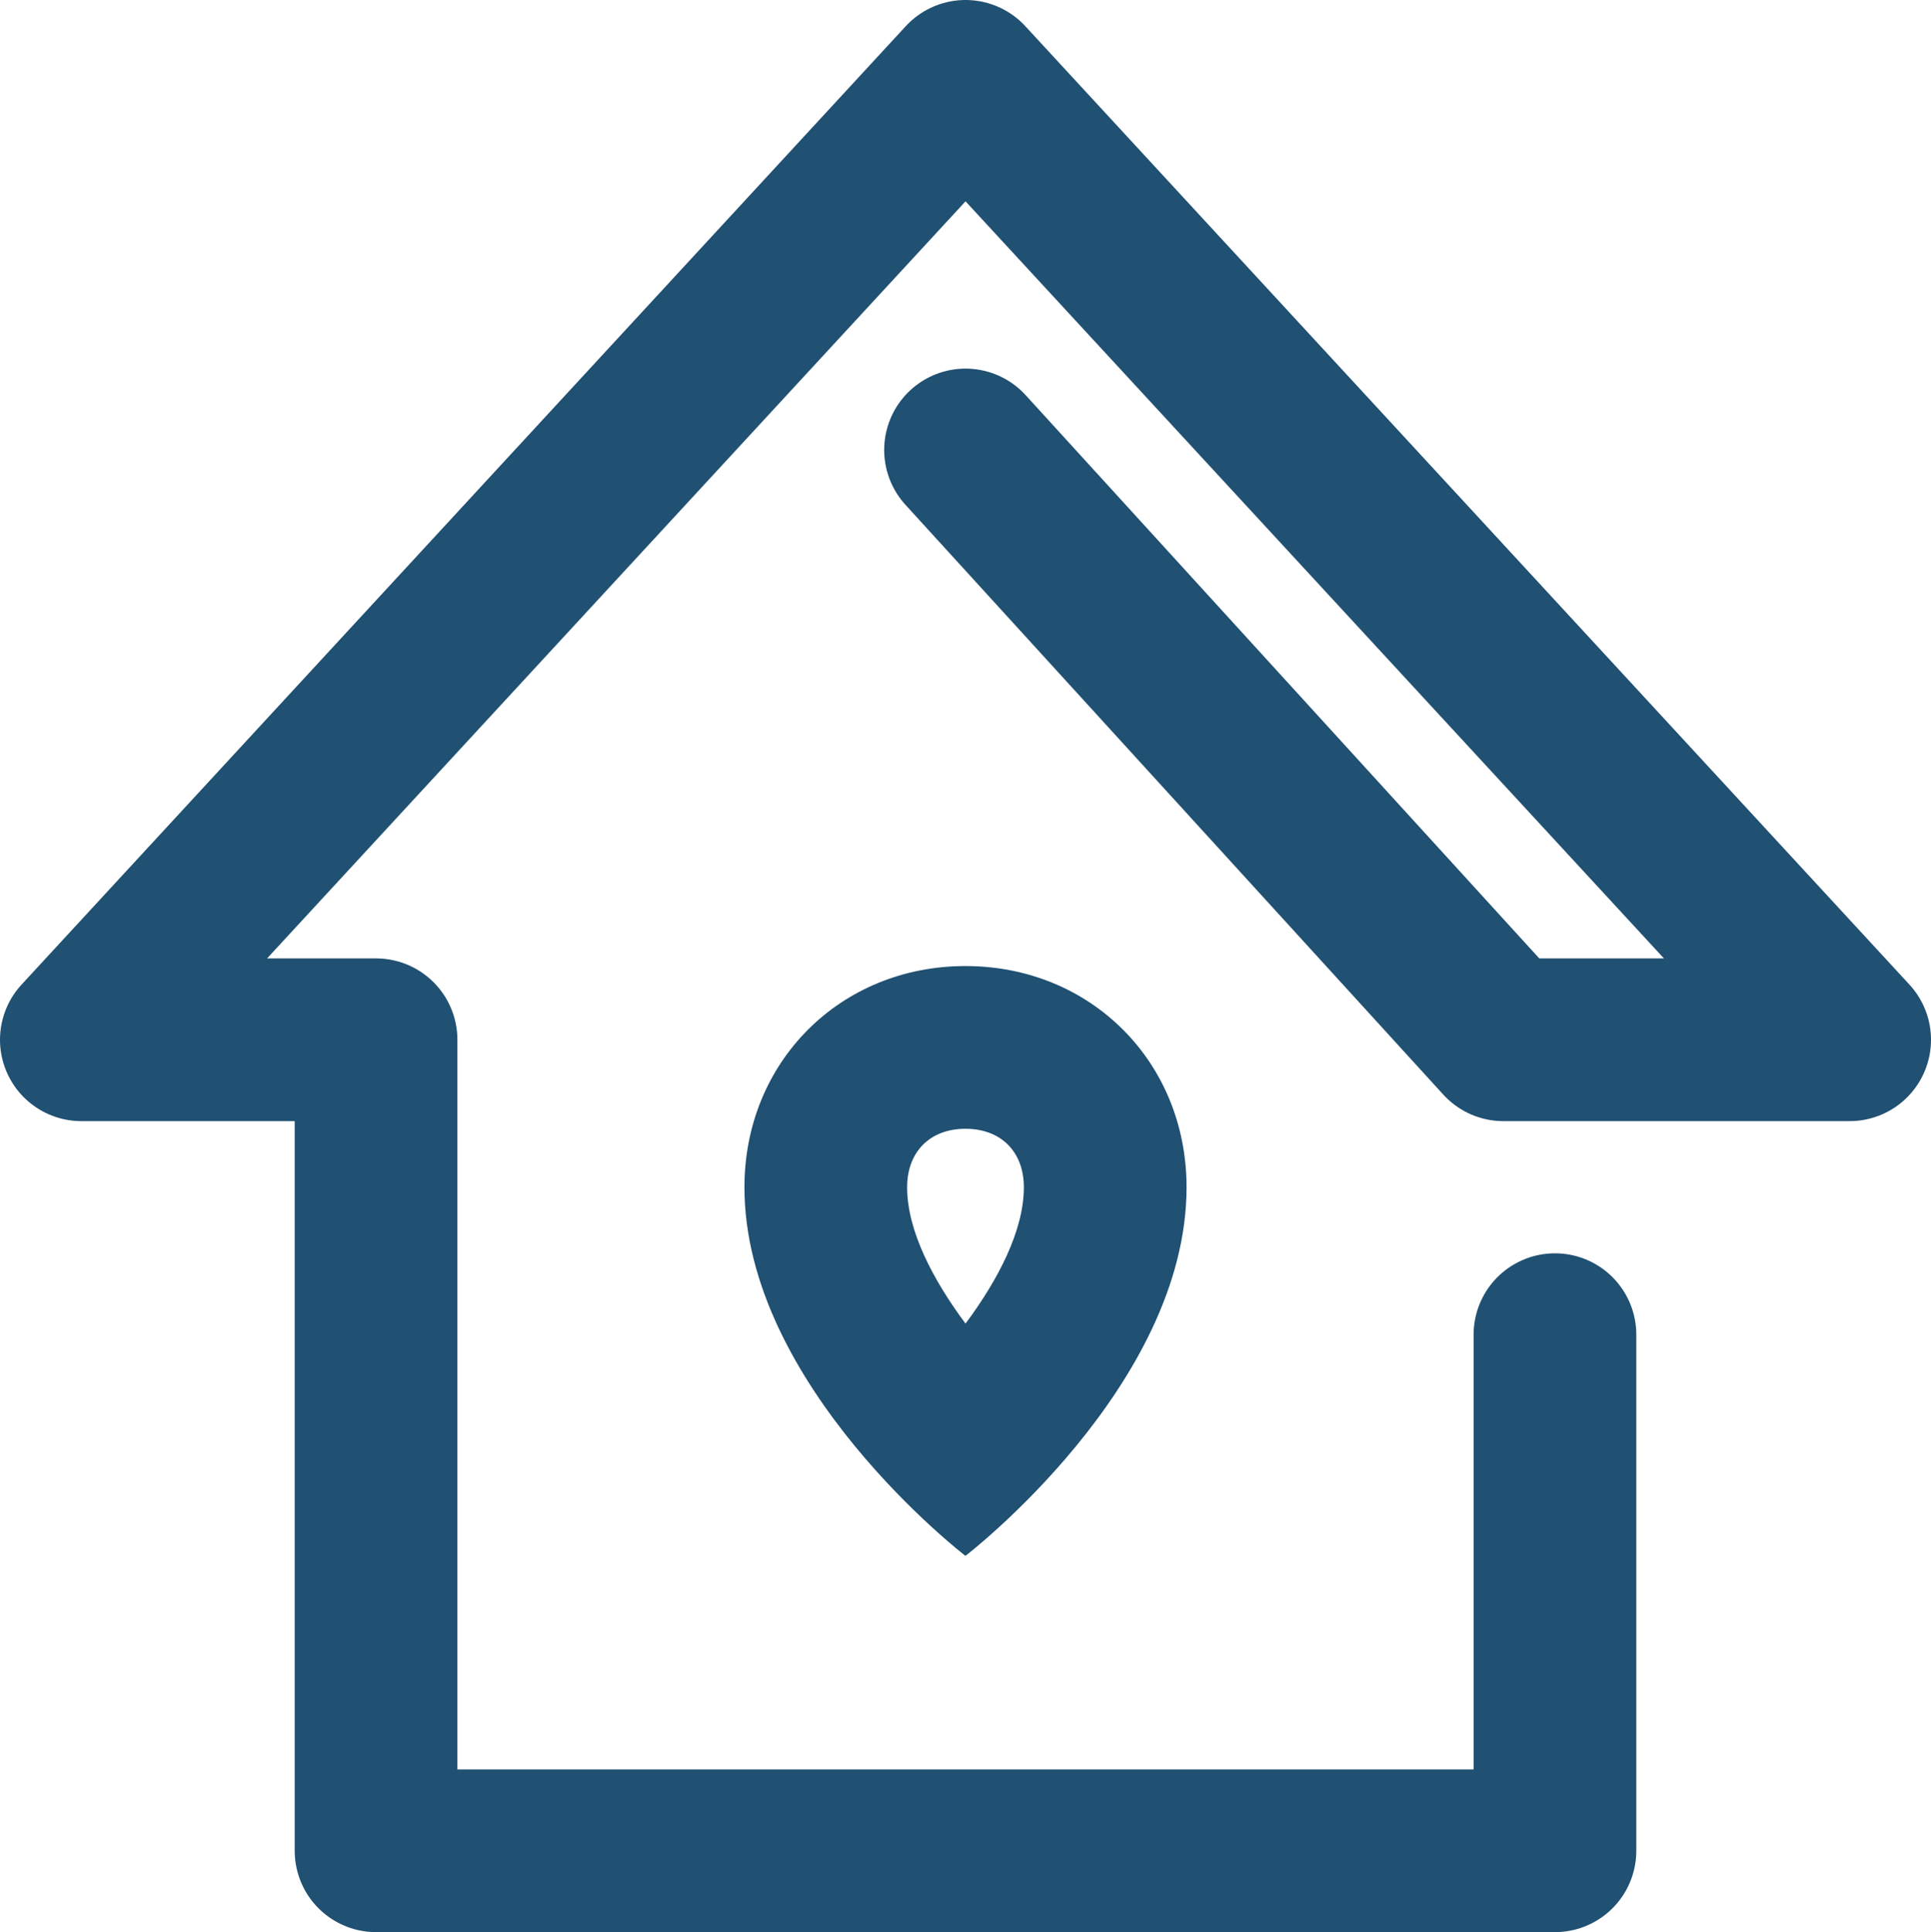 <svg xmlns="http://www.w3.org/2000/svg" width="23.739" height="23.75" viewBox="0 0 23.739 23.75">
  <g id="Icons_home" data-name="Icons/ home" transform="translate(1 21)">
    <path id="Path" d="M10.87,4.531l6.612,7.25h4.257L10.87,0,0,11.781H3.623V21.75H18.116V15.406" transform="translate(0 -20)" fill="none" stroke="#205072" stroke-linecap="round" stroke-linejoin="round" stroke-miterlimit="10" stroke-width="2"/>
    <g id="Path-2" data-name="Path" transform="translate(8.152 -9.125)" fill="none" stroke-linecap="round" stroke-linejoin="round" stroke-miterlimit="10">
      <path d="M5.435,2.719c0,2.447-2.717,4.531-2.717,4.531S0,5.166,0,2.719A2.67,2.67,0,0,1,2.717,0,2.67,2.67,0,0,1,5.435,2.719Z" stroke="none"/>
      <path d="M 2.717 2 C 2.282 2 2 2.282 2 2.719 C 2 3.254 2.319 3.859 2.718 4.395 C 3.115 3.861 3.435 3.254 3.435 2.719 C 3.435 2.282 3.153 2 2.717 2 M 2.717 0 C 4.257 0 5.435 1.178 5.435 2.719 C 5.435 5.166 2.717 7.25 2.717 7.25 C 2.717 7.25 1.430511474609375e-06 5.166 1.430511474609375e-06 2.719 C 1.430511474609375e-06 1.178 1.178 0 2.717 0 Z" stroke="none" fill="#205072"/>
    </g>
  </g>
</svg>
